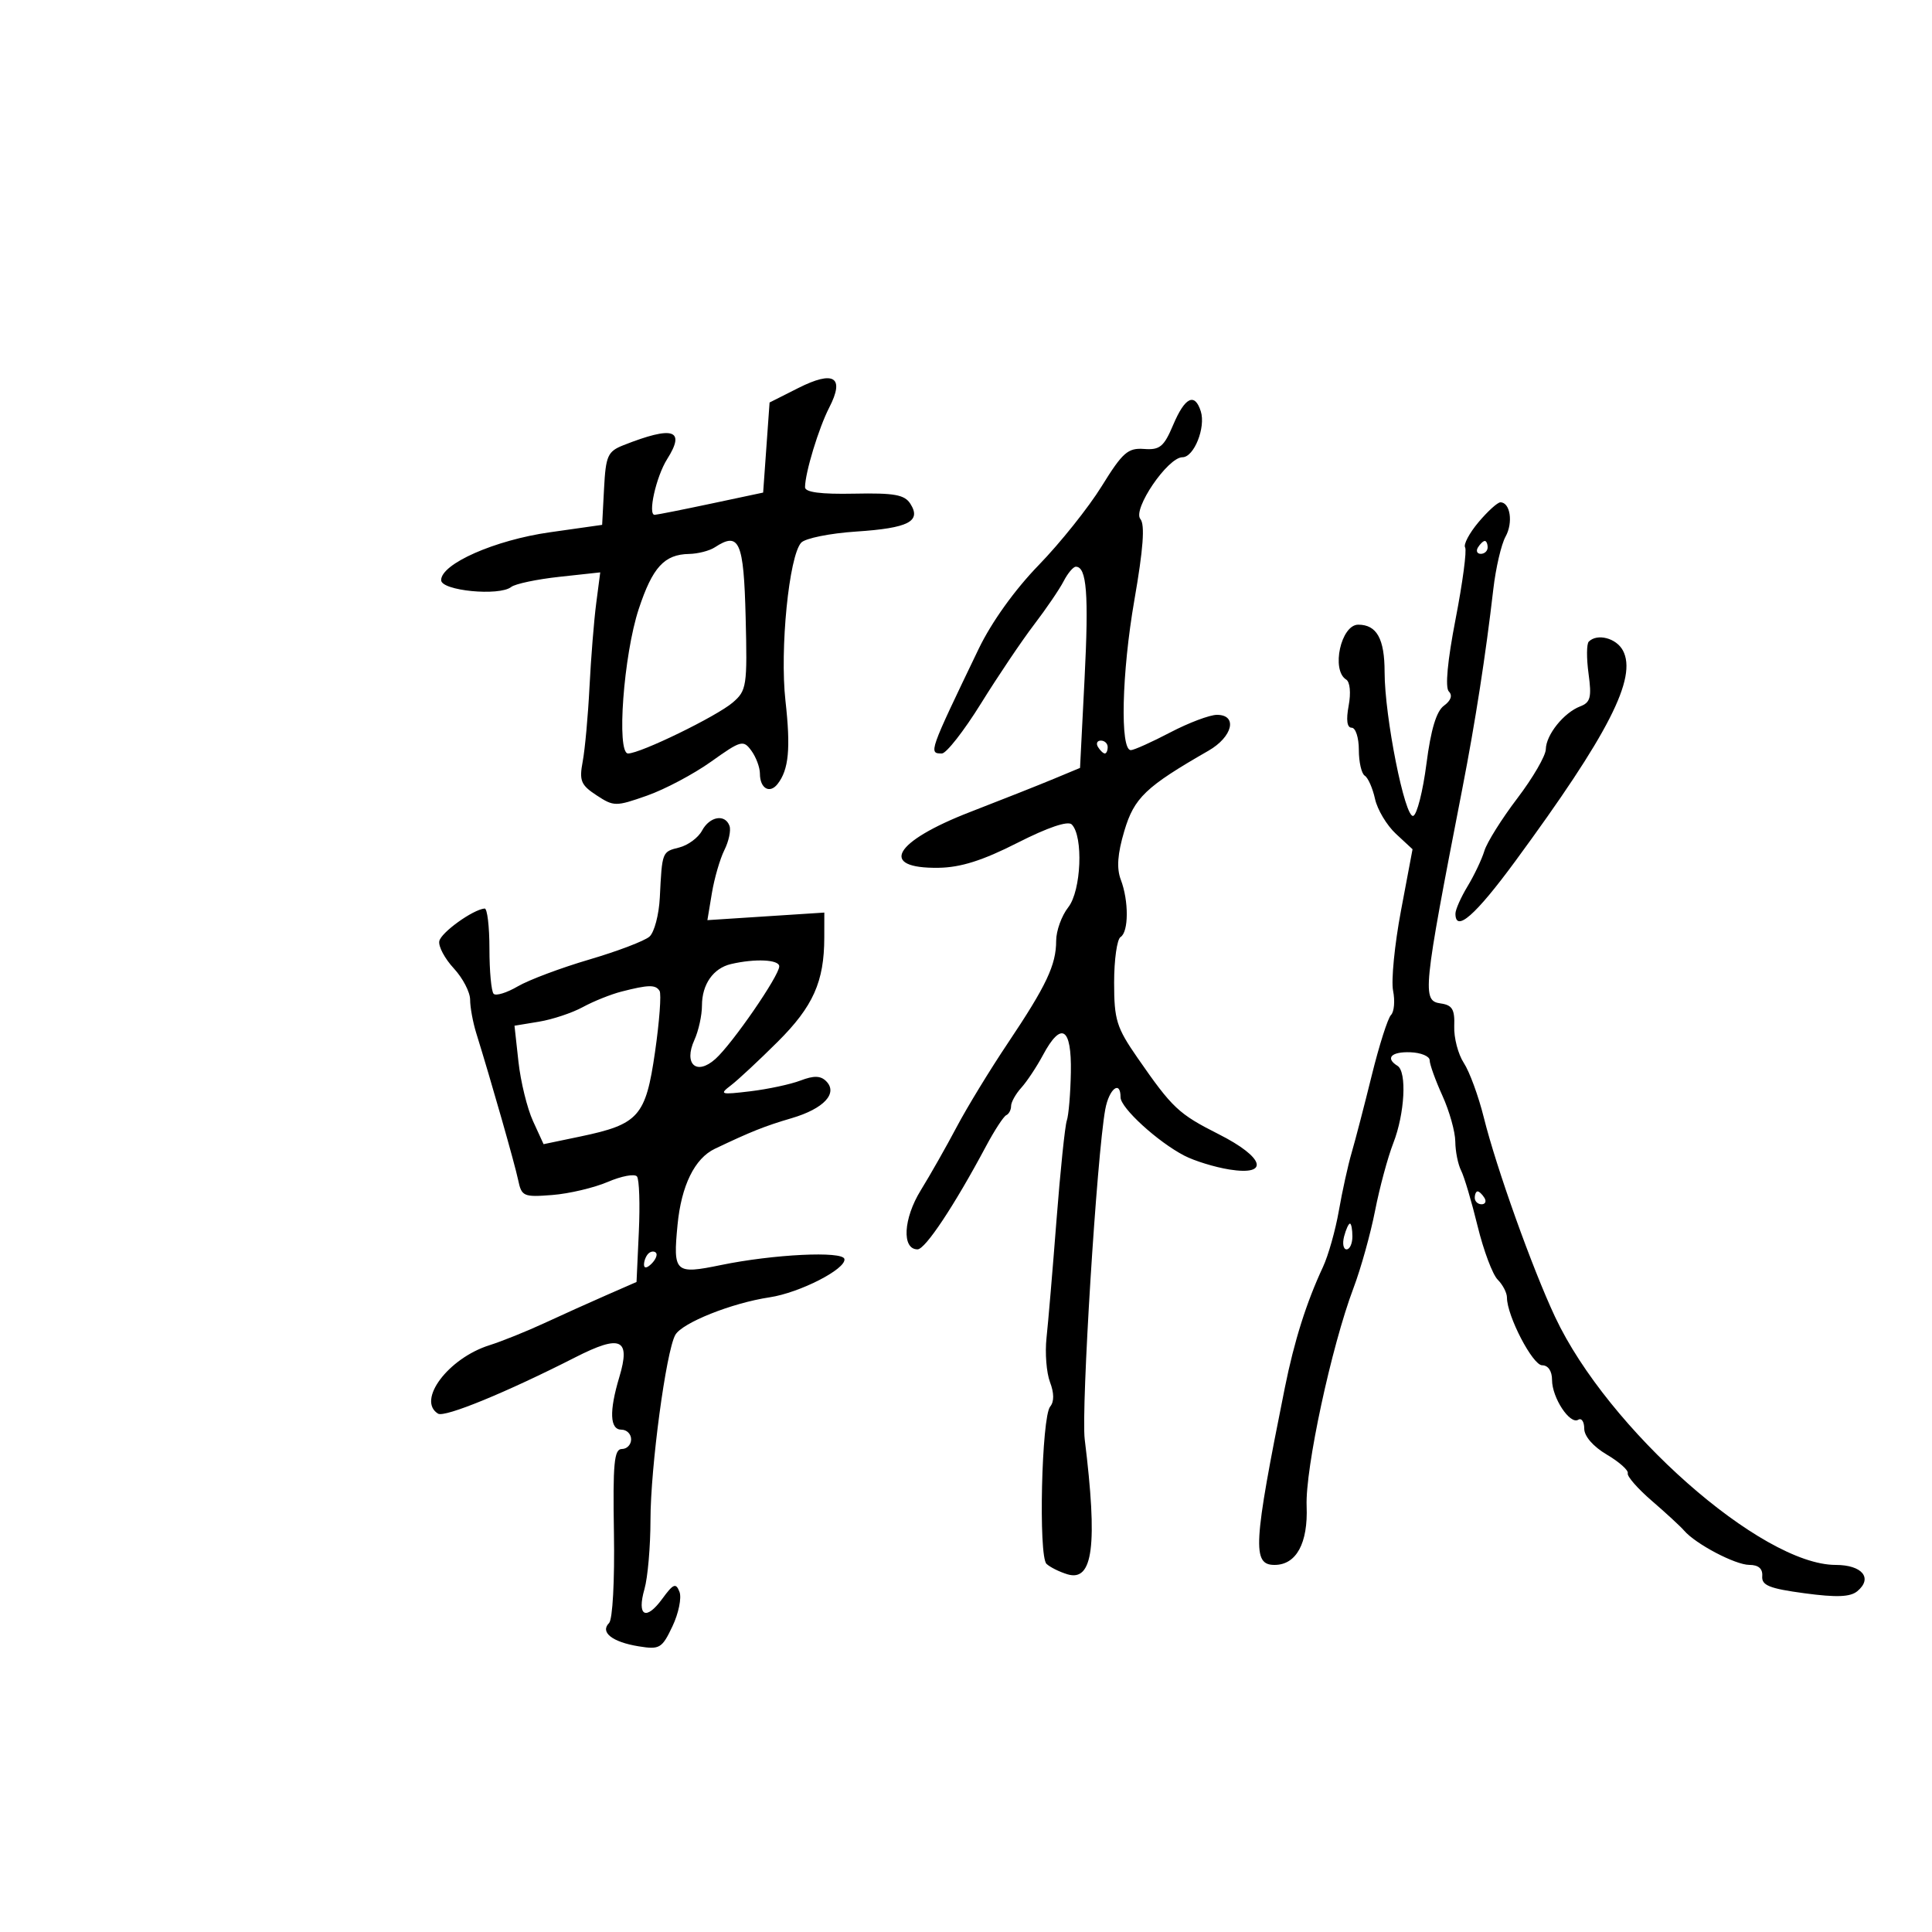 <svg xmlns="http://www.w3.org/2000/svg" width="300" height="300" viewBox="0 0 300 300" version="1.1">
	<path d="M 123.954 60.254 L 119.500 62.500 119 69.494 L 118.500 76.488 110.500 78.186 C 106.100 79.120, 102.127 79.910, 101.671 79.942 C 100.536 80.021, 101.875 74.008, 103.598 71.285 C 106.501 66.700, 104.538 66.079, 96.797 69.136 C 94.364 70.097, 94.064 70.768, 93.797 75.852 L 93.500 81.500 85.371 82.654 C 76.849 83.863, 68.500 87.541, 68.500 90.085 C 68.500 91.727, 77.527 92.608, 79.378 91.146 C 79.995 90.659, 83.359 89.949, 86.852 89.569 L 93.205 88.878 92.578 93.689 C 92.233 96.335, 91.765 102.173, 91.537 106.662 C 91.310 111.152, 90.835 116.364, 90.482 118.245 C 89.922 121.231, 90.194 121.897, 92.630 123.493 C 95.313 125.251, 95.611 125.253, 100.459 123.549 C 103.232 122.575, 107.716 120.197, 110.423 118.266 C 115.069 114.953, 115.422 114.857, 116.673 116.568 C 117.403 117.566, 118 119.170, 118 120.132 C 118 122.420, 119.515 123.308, 120.742 121.739 C 122.485 119.511, 122.794 116.235, 121.965 108.810 C 121.073 100.823, 122.516 86.330, 124.410 84.264 C 125.033 83.585, 128.874 82.809, 132.945 82.540 C 141.076 82.004, 143.103 80.963, 141.359 78.222 C 140.463 76.814, 138.873 76.528, 132.632 76.655 C 127.438 76.760, 125.002 76.440, 125.006 75.655 C 125.016 73.405, 127.129 66.455, 128.771 63.268 C 131.207 58.538, 129.489 57.463, 123.954 60.254 M 182.176 65.964 C 180.733 69.376, 180.102 69.898, 177.642 69.714 C 175.143 69.527, 174.317 70.255, 171.071 75.500 C 169.029 78.800, 164.626 84.313, 161.287 87.751 C 157.563 91.587, 153.962 96.611, 151.970 100.751 C 144.227 116.844, 144.172 117, 146.252 117 C 146.941 117, 149.670 113.513, 152.317 109.250 C 154.963 104.987, 158.675 99.475, 160.565 97 C 162.455 94.525, 164.524 91.487, 165.161 90.250 C 165.799 89.013, 166.651 88, 167.054 88 C 168.746 88, 169.078 92.240, 168.412 105.355 L 167.707 119.242 163.604 120.950 C 161.347 121.890, 155.522 124.198, 150.660 126.079 C 138.735 130.694, 136.362 134.887, 145.753 134.750 C 149.176 134.699, 152.588 133.619, 157.986 130.876 C 162.696 128.483, 165.823 127.423, 166.418 128.018 C 168.246 129.846, 167.894 138.320, 165.883 140.876 C 164.847 142.192, 164 144.538, 164 146.088 C 164 149.837, 162.488 153.037, 156.482 162 C 153.717 166.125, 150.149 171.975, 148.551 175 C 146.953 178.025, 144.445 182.447, 142.976 184.827 C 140.264 189.223, 140.002 194, 142.474 194 C 143.678 194, 148.188 187.209, 153.100 178 C 154.420 175.525, 155.838 173.350, 156.250 173.167 C 156.662 172.983, 157 172.344, 157 171.745 C 157 171.147, 157.712 169.870, 158.583 168.908 C 159.454 167.946, 160.970 165.661, 161.952 163.829 C 164.798 158.522, 166.408 159.516, 166.283 166.500 C 166.223 169.800, 165.940 173.175, 165.654 174 C 165.368 174.825, 164.646 181.800, 164.049 189.500 C 163.453 197.200, 162.757 205.408, 162.503 207.739 C 162.249 210.071, 162.492 213.163, 163.042 214.611 C 163.693 216.322, 163.702 217.654, 163.069 218.417 C 161.735 220.025, 161.231 241.646, 162.500 242.837 C 163.050 243.353, 164.512 244.081, 165.749 244.455 C 169.732 245.658, 170.462 239.966, 168.435 223.500 C 167.860 218.823, 170.314 179.422, 171.627 172.250 C 172.212 169.057, 174 167.660, 174 170.396 C 174 172.035, 179.779 177.317, 183.909 179.453 C 185.493 180.272, 188.637 181.238, 190.895 181.599 C 197.216 182.610, 196.344 179.708, 189.250 176.124 C 182.992 172.962, 182.053 172.079, 176.633 164.260 C 173.373 159.558, 173 158.359, 173 152.569 C 173 149.021, 173.450 145.840, 174 145.500 C 175.269 144.716, 175.291 139.896, 174.041 136.608 C 173.364 134.827, 173.523 132.601, 174.584 129.028 C 176.116 123.869, 177.897 122.171, 187.645 116.574 C 191.415 114.410, 192.223 111, 188.967 111 C 187.848 111, 184.586 112.229, 181.717 113.731 C 178.848 115.233, 176.095 116.470, 175.600 116.481 C 173.896 116.517, 174.178 104.478, 176.146 93.173 C 177.528 85.233, 177.807 81.472, 177.078 80.594 C 175.825 79.085, 181.331 71, 183.611 71 C 185.406 71, 187.253 66.372, 186.458 63.868 C 185.522 60.919, 183.992 61.668, 182.176 65.964 M 229.582 81.085 C 228.155 82.781, 227.219 84.545, 227.502 85.004 C 227.786 85.462, 227.120 90.470, 226.022 96.132 C 224.759 102.648, 224.376 106.776, 224.978 107.378 C 225.581 107.981, 225.301 108.789, 224.215 109.580 C 223.040 110.437, 222.185 113.273, 221.500 118.587 C 220.950 122.854, 220.026 126.500, 219.447 126.690 C 218.155 127.114, 215 111.277, 215 104.364 C 215 99.193, 213.781 97, 210.907 97 C 208.226 97, 206.671 104.061, 209.031 105.519 C 209.628 105.888, 209.792 107.593, 209.419 109.578 C 209.001 111.806, 209.165 113, 209.889 113 C 210.500 113, 211 114.548, 211 116.441 C 211 118.334, 211.415 120.139, 211.923 120.452 C 212.431 120.766, 213.146 122.387, 213.512 124.053 C 213.878 125.720, 215.339 128.160, 216.758 129.476 L 219.339 131.869 217.541 141.419 C 216.553 146.671, 216.002 152.260, 216.318 153.838 C 216.633 155.417, 216.488 157.112, 215.994 157.606 C 215.500 158.100, 214.153 162.328, 213.001 167.002 C 211.849 171.676, 210.445 177.075, 209.881 179 C 209.317 180.925, 208.424 184.975, 207.897 188 C 207.369 191.025, 206.260 194.953, 205.432 196.729 C 202.852 202.261, 200.971 208.219, 199.507 215.494 C 194.593 239.918, 194.414 243, 197.912 243 C 201.288 243, 203.124 239.631, 202.893 233.862 C 202.661 228.066, 206.744 209.073, 210.171 200 C 211.314 196.975, 212.821 191.575, 213.520 188 C 214.219 184.425, 215.493 179.700, 216.351 177.500 C 218.132 172.937, 218.484 166.417, 217 165.500 C 215.067 164.305, 216.031 163.288, 218.998 163.394 C 220.646 163.452, 221.996 164.013, 221.998 164.641 C 221.999 165.268, 222.890 167.743, 223.978 170.141 C 225.066 172.538, 225.966 175.744, 225.978 177.264 C 225.990 178.784, 226.396 180.809, 226.881 181.764 C 227.366 182.719, 228.516 186.595, 229.438 190.379 C 230.360 194.162, 231.764 197.906, 232.557 198.700 C 233.351 199.494, 234 200.748, 234 201.489 C 234 204.329, 237.988 212, 239.464 212 C 240.396 212, 241 212.896, 241 214.277 C 241 217.041, 243.776 221.257, 245.068 220.458 C 245.581 220.141, 246 220.764, 246 221.842 C 246 223.023, 247.395 224.625, 249.509 225.873 C 251.440 227.012, 252.902 228.317, 252.759 228.774 C 252.617 229.230, 254.300 231.155, 256.500 233.052 C 258.700 234.948, 260.950 237.023, 261.500 237.663 C 263.299 239.756, 269.453 242.992, 271.639 242.996 C 273.061 242.999, 273.731 243.587, 273.639 244.750 C 273.526 246.177, 274.740 246.667, 280.213 247.403 C 285.181 248.071, 287.311 247.987, 288.404 247.080 C 290.848 245.052, 289.160 243, 285.047 243 C 273.519 243, 249.655 221.912, 241.478 204.500 C 237.920 196.925, 232.346 181.330, 230.400 173.505 C 229.580 170.208, 228.185 166.405, 227.300 165.054 C 226.415 163.704, 225.746 161.143, 225.813 159.365 C 225.911 156.741, 225.516 156.071, 223.717 155.815 C 220.790 155.399, 220.928 154.030, 227.062 122.500 C 229.090 112.080, 230.701 101.713, 231.880 91.500 C 232.261 88.200, 233.118 84.520, 233.783 83.322 C 234.988 81.154, 234.513 78, 232.982 78 C 232.540 78, 231.010 79.388, 229.582 81.085 M 111 84.986 C 110.175 85.527, 108.375 85.991, 107 86.016 C 103.151 86.089, 101.327 88.082, 99.187 94.554 C 96.833 101.671, 95.699 117, 97.527 117 C 99.438 117, 111.279 111.235, 113.783 109.085 C 115.946 107.229, 116.052 106.531, 115.783 95.825 C 115.488 84.058, 114.799 82.496, 111 84.986 M 229.500 85 C 229.160 85.550, 229.359 86, 229.941 86 C 230.523 86, 231 85.550, 231 85 C 231 84.450, 230.802 84, 230.559 84 C 230.316 84, 229.840 84.450, 229.500 85 M 246.704 99.630 C 246.357 99.976, 246.342 102.217, 246.670 104.610 C 247.172 108.272, 246.968 109.075, 245.383 109.682 C 242.830 110.659, 240.074 114.092, 240.033 116.344 C 240.015 117.358, 238.024 120.786, 235.610 123.961 C 233.195 127.136, 230.894 130.806, 230.496 132.117 C 230.098 133.428, 228.923 135.903, 227.886 137.618 C 226.849 139.333, 226 141.245, 226 141.868 C 226 144.867, 229.102 142.149, 235.284 133.735 C 249.781 114.002, 254.263 105.228, 252.002 101.004 C 250.972 99.080, 248.019 98.314, 246.704 99.630 M 170.500 116 C 170.840 116.550, 171.316 117, 171.559 117 C 171.802 117, 172 116.550, 172 116 C 172 115.450, 171.523 115, 170.941 115 C 170.359 115, 170.160 115.450, 170.500 116 M 109.006 128.988 C 108.421 130.082, 106.830 131.255, 105.471 131.597 C 102.793 132.269, 102.813 132.217, 102.456 139.358 C 102.323 142.029, 101.603 144.762, 100.857 145.431 C 100.110 146.099, 95.900 147.704, 91.500 148.997 C 87.100 150.290, 82.107 152.164, 80.403 153.161 C 78.700 154.158, 77.013 154.679, 76.653 154.320 C 76.294 153.961, 76 150.817, 76 147.333 C 76 143.850, 75.662 141.033, 75.250 141.073 C 73.401 141.253, 68.472 144.805, 68.213 146.145 C 68.054 146.960, 69.067 148.859, 70.463 150.365 C 71.858 151.871, 73 154.060, 73 155.231 C 73 156.401, 73.429 158.740, 73.954 160.429 C 76.299 167.981, 79.940 180.740, 80.455 183.216 C 80.989 185.779, 81.288 185.911, 85.760 185.559 C 88.367 185.355, 92.247 184.439, 94.382 183.525 C 96.516 182.611, 98.554 182.231, 98.910 182.682 C 99.265 183.132, 99.395 187.002, 99.198 191.283 L 98.840 199.065 94.170 201.107 C 91.601 202.231, 87.250 204.192, 84.500 205.466 C 81.750 206.740, 77.922 208.280, 75.992 208.889 C 69.607 210.903, 64.689 217.454, 68.018 219.511 C 69.048 220.147, 78.634 216.213, 89.342 210.760 C 96.394 207.168, 97.954 207.871, 96.168 213.834 C 94.573 219.156, 94.689 222, 96.500 222 C 97.325 222, 98 222.675, 98 223.500 C 98 224.325, 97.351 225, 96.557 225 C 95.362 225, 95.151 227.241, 95.331 238.026 C 95.455 245.462, 95.130 251.470, 94.574 252.026 C 93.142 253.458, 95.072 254.975, 99.173 255.641 C 102.433 256.170, 102.793 255.957, 104.417 252.534 C 105.376 250.513, 105.867 248.104, 105.509 247.180 C 104.954 245.749, 104.559 245.908, 102.842 248.255 C 100.293 251.739, 98.865 250.959, 100.074 246.743 C 100.583 244.967, 101.003 240.135, 101.006 236.007 C 101.012 227.855, 103.427 209.846, 104.857 207.292 C 105.911 205.408, 113.624 202.329, 119.496 201.448 C 124.170 200.747, 131.407 197.044, 131.120 195.500 C 130.883 194.230, 120.098 194.756, 111.951 196.435 C 104.801 197.908, 104.493 197.624, 105.207 190.198 C 105.793 184.103, 107.866 179.875, 111 178.383 C 116.659 175.689, 118.710 174.871, 122.952 173.621 C 127.933 172.152, 130.158 169.758, 128.283 167.883 C 127.422 167.022, 126.368 166.995, 124.306 167.783 C 122.763 168.373, 119.250 169.125, 116.500 169.455 C 111.872 170.010, 111.649 169.941, 113.500 168.531 C 114.600 167.693, 117.872 164.644, 120.771 161.756 C 126.262 156.285, 127.985 152.433, 127.994 145.602 L 128 141.704 118.922 142.292 L 109.844 142.880 110.540 138.690 C 110.923 136.386, 111.797 133.375, 112.481 132 C 113.166 130.625, 113.525 128.938, 113.279 128.250 C 112.599 126.344, 110.199 126.759, 109.006 128.988 M 113.500 149.700 C 110.751 150.344, 109 152.851, 109 156.144 C 109 157.663, 108.472 160.064, 107.827 161.480 C 106.115 165.238, 108.151 167.072, 111.098 164.426 C 113.725 162.067, 121 151.509, 121 150.055 C 121 148.998, 117.254 148.821, 113.500 149.700 M 96.500 153.973 C 94.850 154.396, 92.150 155.479, 90.500 156.380 C 88.850 157.281, 85.788 158.301, 83.695 158.646 L 79.890 159.273 80.508 164.887 C 80.847 167.974, 81.864 172.113, 82.766 174.084 L 84.408 177.667 90.067 176.486 C 99.194 174.581, 100.265 173.373, 101.711 163.361 C 102.395 158.618, 102.714 154.346, 102.419 153.869 C 101.804 152.874, 100.714 152.894, 96.500 153.973 M 229 186 C 229 186.550, 229.477 187, 230.059 187 C 230.641 187, 230.840 186.550, 230.500 186 C 230.160 185.450, 229.684 185, 229.441 185 C 229.198 185, 229 185.450, 229 186 M 208.710 192 C 208.423 193.100, 208.595 194, 209.094 194 C 209.592 194, 210 193.100, 210 192 C 210 190.900, 209.827 190, 209.617 190 C 209.406 190, 208.998 190.900, 208.710 192 M 100.667 194.667 C 100.300 195.033, 100 195.798, 100 196.367 C 100 196.993, 100.466 196.934, 101.183 196.217 C 101.834 195.566, 102.134 194.801, 101.850 194.517 C 101.566 194.232, 101.033 194.300, 100.667 194.667" stroke="none" fill="black" fill-rule="evenodd"/>
</svg>